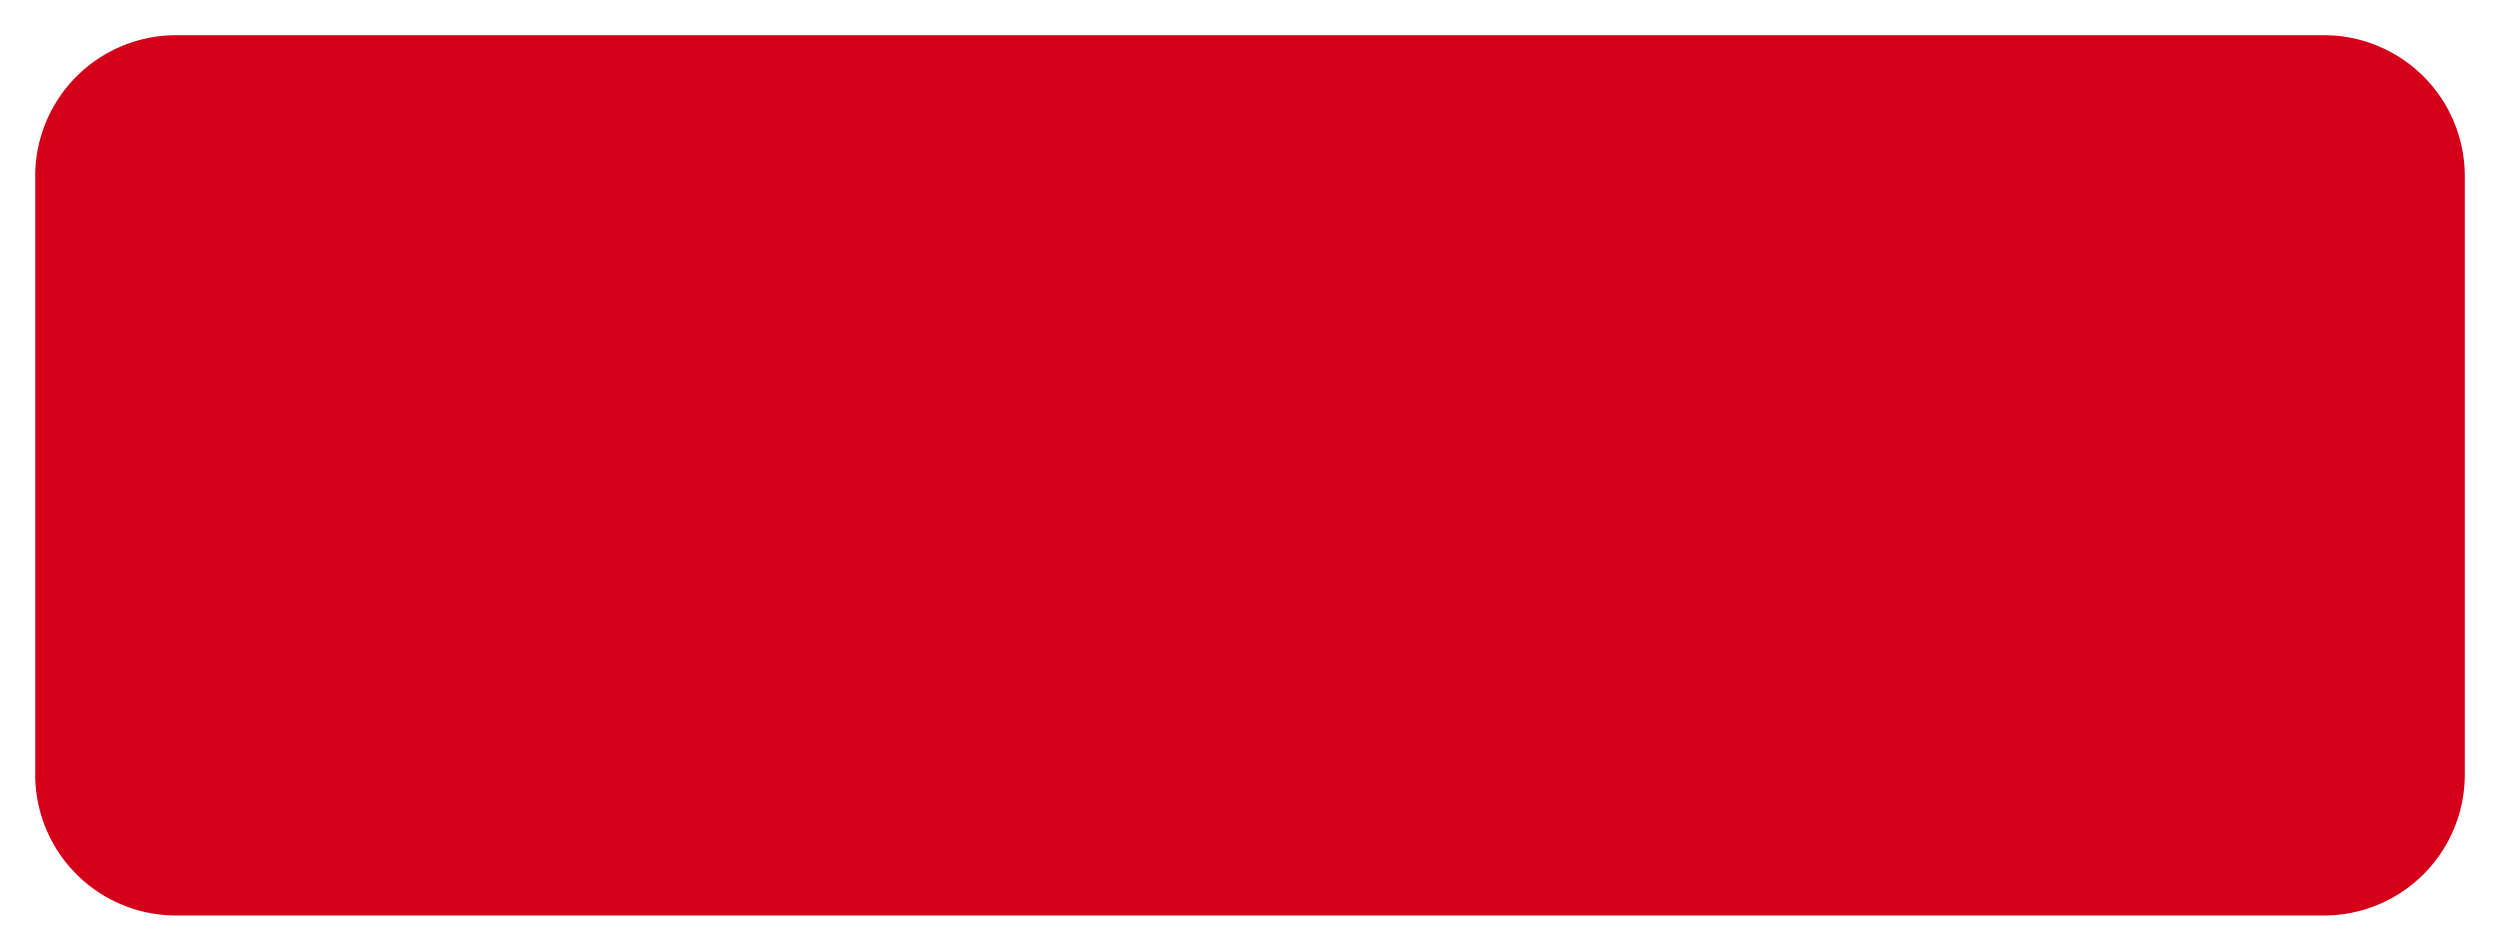 ﻿<?xml version="1.0" encoding="utf-8"?>
<svg version="1.1" xmlns:xlink="http://www.w3.org/1999/xlink" width="71px" height="27px" xmlns="http://www.w3.org/2000/svg">
  <g transform="matrix(1 0 0 1 -347 -133 )">
    <path d="M 348 138  A 4 4 0 0 1 352 134 L 413 134  A 4 4 0 0 1 417 138 L 417 155  A 4 4 0 0 1 413 159 L 352 159  A 4 4 0 0 1 348 155 L 348 138  Z " fill-rule="nonzero" fill="#d40019" stroke="none" />
  </g>
</svg>